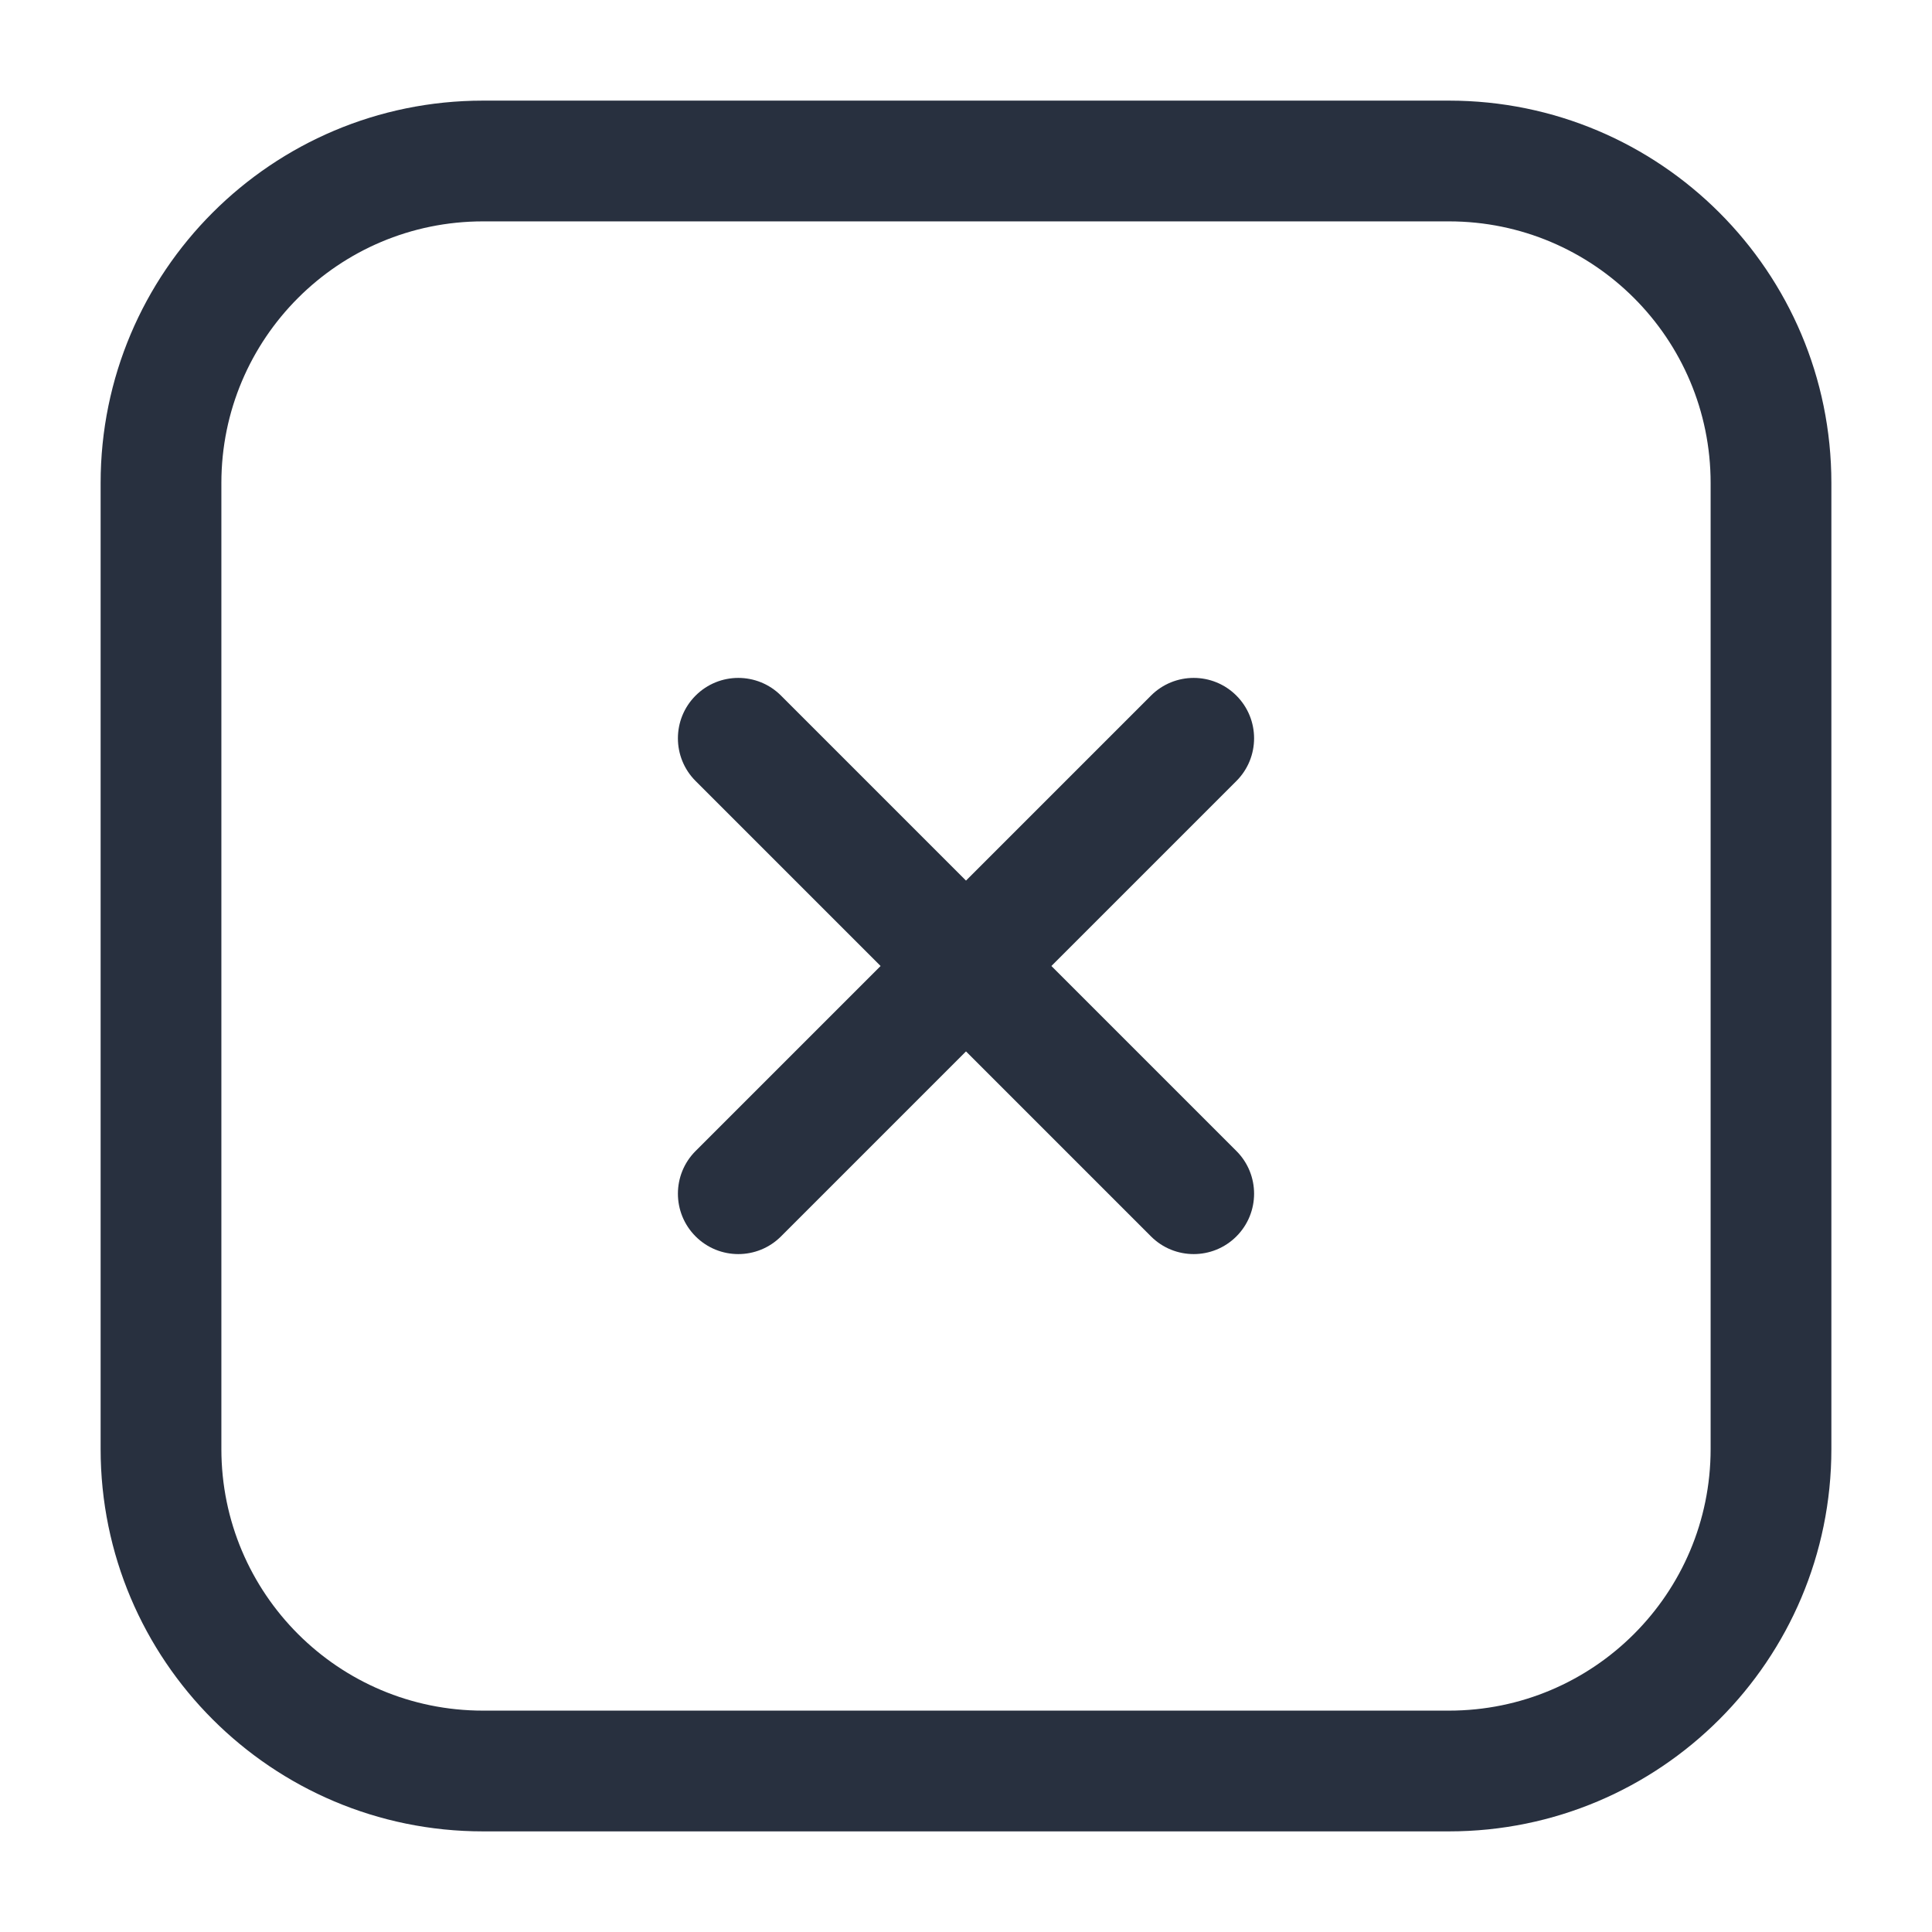 <svg width="24" height="24" viewBox="0 0 24 24" fill="none" xmlns="http://www.w3.org/2000/svg">
<path d="M15.359 9.702C15.652 9.409 15.652 8.934 15.359 8.641C15.066 8.348 14.591 8.348 14.298 8.641L15.359 9.702ZM8.641 14.298C8.348 14.591 8.348 15.066 8.641 15.359C8.934 15.652 9.409 15.652 9.702 15.359L8.641 14.298ZM14.298 15.359C14.591 15.652 15.066 15.652 15.359 15.359C15.652 15.066 15.652 14.591 15.359 14.298L14.298 15.359ZM9.702 8.641C9.409 8.348 8.934 8.348 8.641 8.641C8.348 8.934 8.348 9.409 8.641 9.702L9.702 8.641ZM14.298 8.641L8.641 14.298L9.702 15.359L15.359 9.702L14.298 8.641ZM15.359 14.298L9.702 8.641L8.641 9.702L14.298 15.359L15.359 14.298ZM18 1.25H6V2.75H18V1.25ZM1.25 6V18H2.75V6H1.25ZM6 22.75H18V21.25H6V22.75ZM22.75 18V6H21.25V18H22.75ZM18 22.75C20.623 22.75 22.75 20.623 22.75 18H21.25C21.25 19.795 19.795 21.25 18 21.25V22.75ZM1.25 18C1.25 20.623 3.377 22.75 6 22.75V21.25C4.205 21.25 2.75 19.795 2.75 18H1.25ZM6 1.25C3.377 1.25 1.25 3.377 1.25 6H2.75C2.75 4.205 4.205 2.75 6 2.75V1.25ZM18 2.75C19.795 2.75 21.25 4.205 21.25 6H22.75C22.75 3.377 20.623 1.25 18 1.25V2.75Z" fill="#28303F"/>
</svg>
